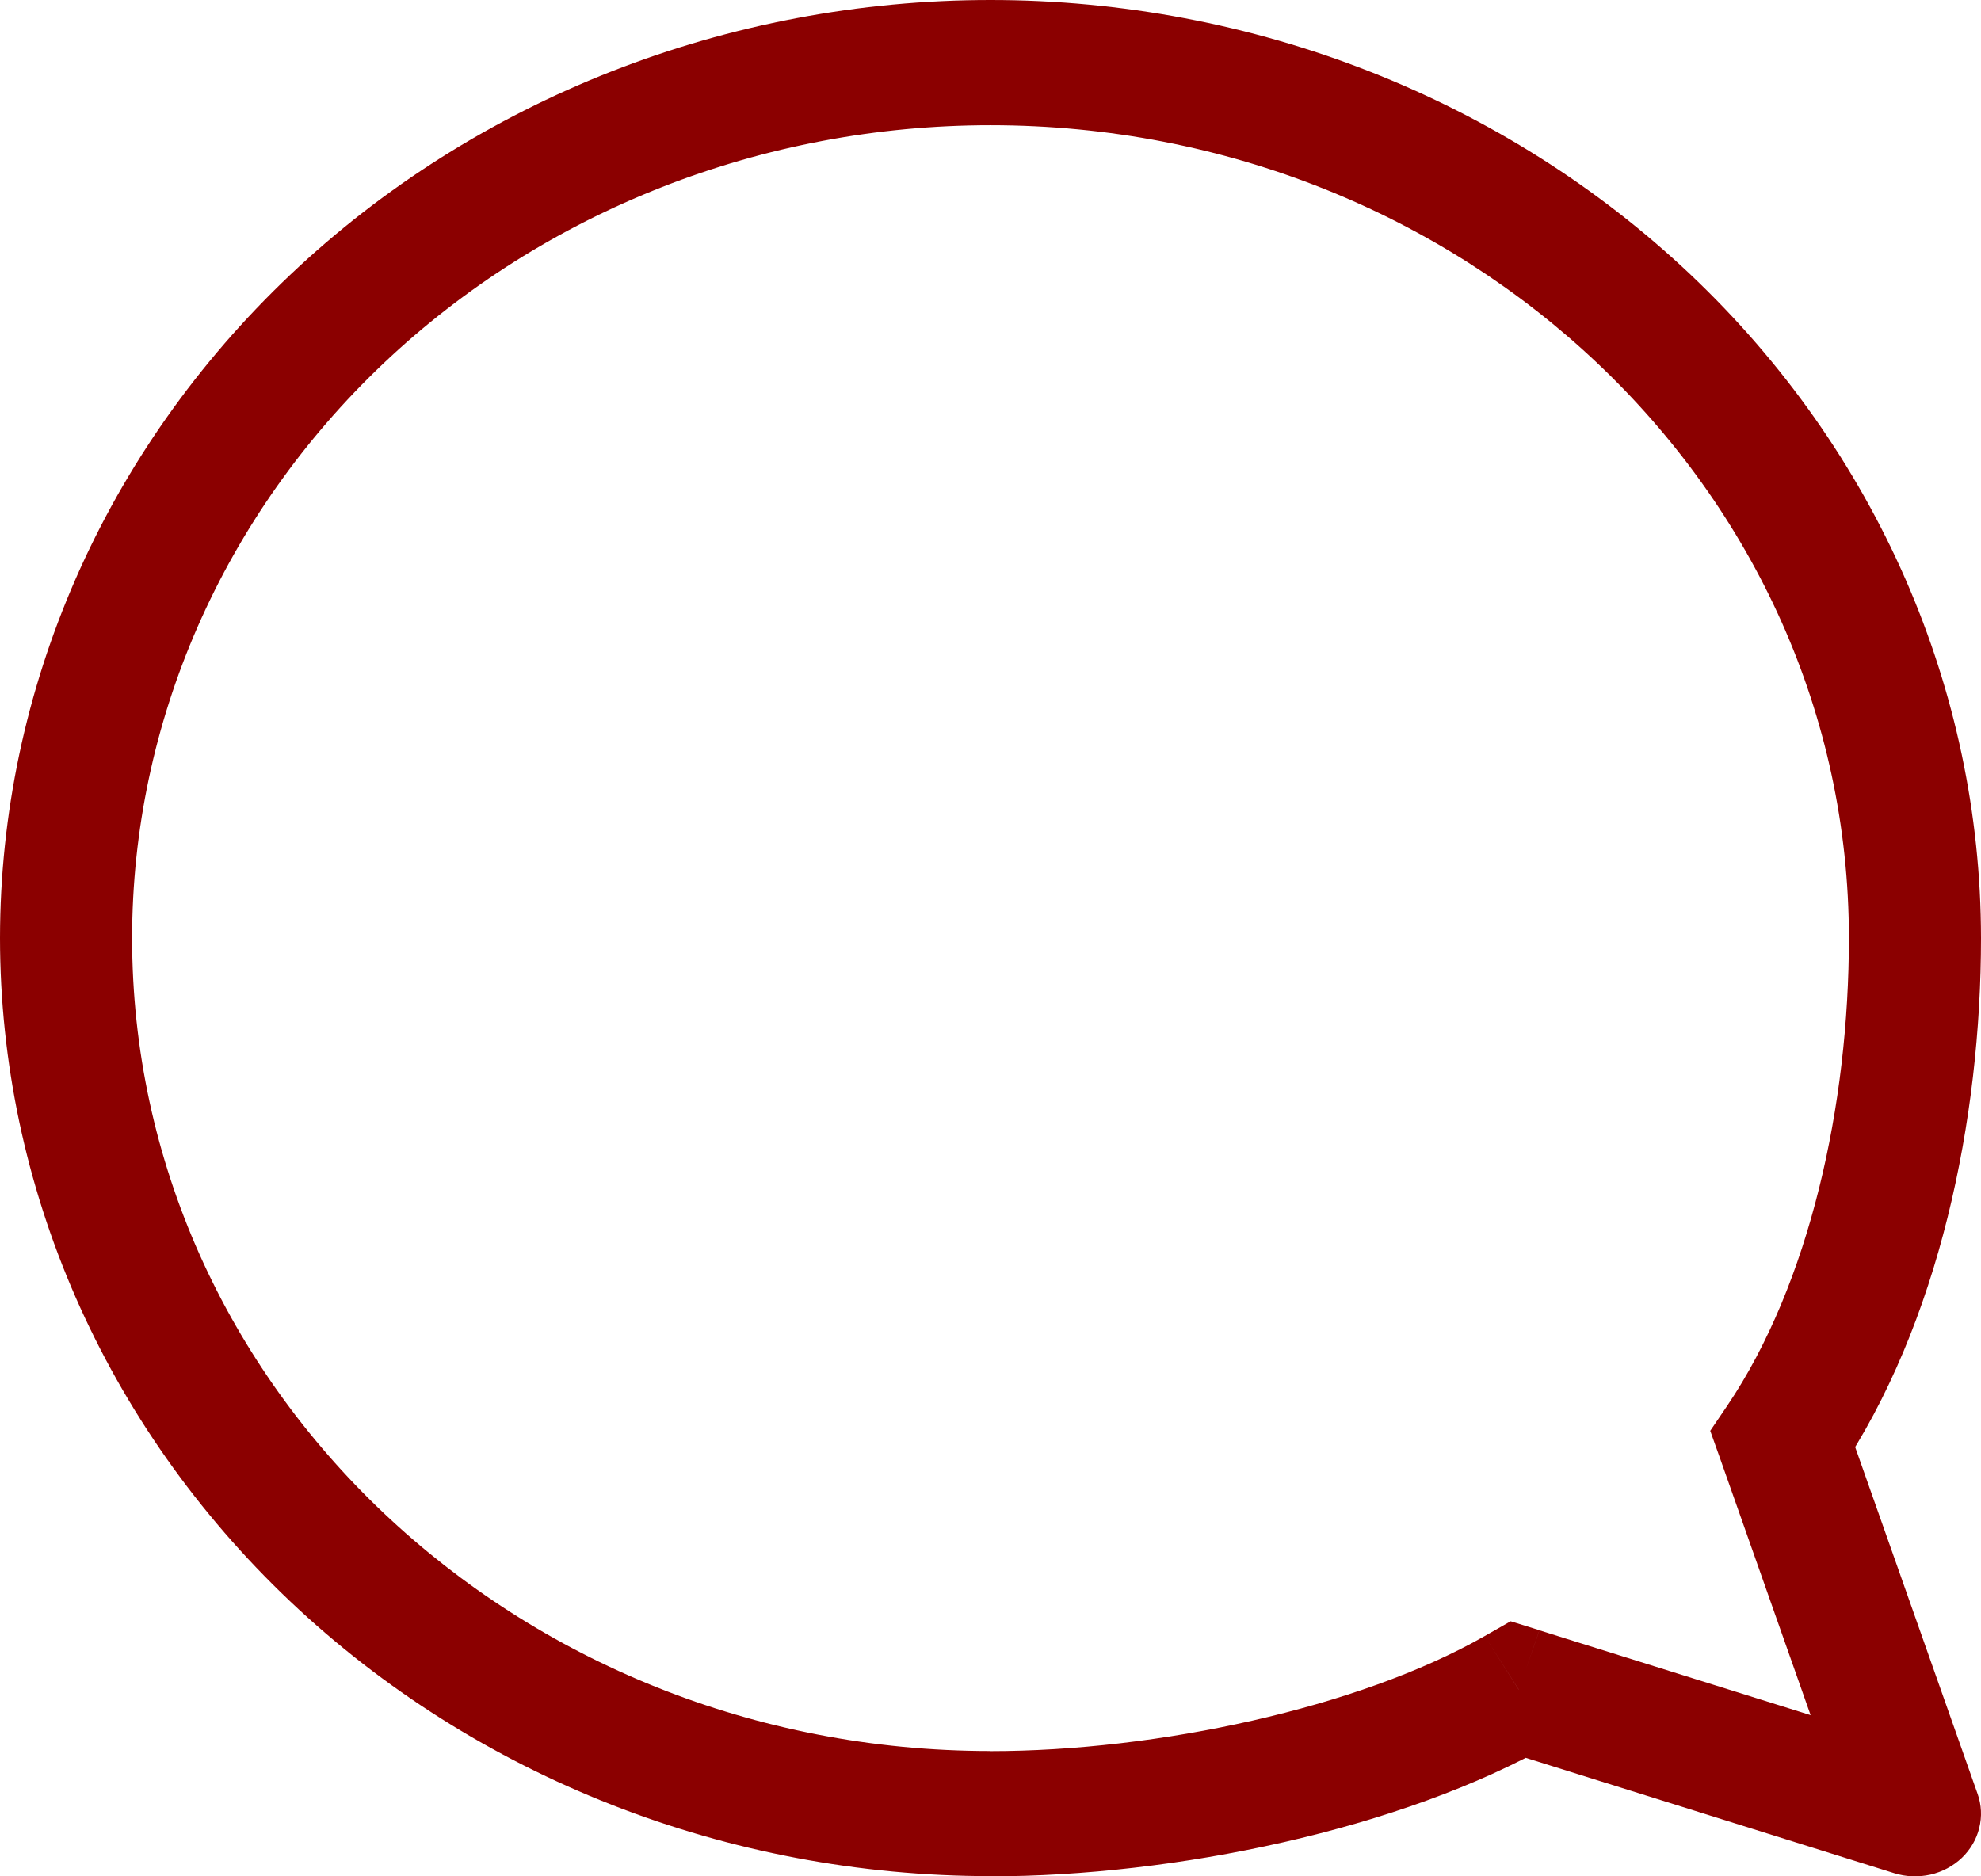 <svg width="19" height="18" viewBox="0 0 19 18" fill="none" xmlns="http://www.w3.org/2000/svg">
<path d="M14.567 16.209L14.765 15.639L14.489 15.553L14.24 15.695L14.567 16.209ZM17.1 13.808L16.567 13.484L16.403 13.726L16.5 13.998L17.1 13.808ZM18.367 17.398L18.168 17.97C18.279 18.005 18.399 18.009 18.514 17.984C18.628 17.958 18.733 17.902 18.816 17.823C18.898 17.744 18.957 17.645 18.983 17.536C19.01 17.428 19.005 17.314 18.967 17.208L18.367 17.398ZM14.24 15.695C13.029 16.386 11.092 16.799 9.5 16.799V18C11.254 18 13.434 17.555 14.893 16.723L14.24 15.695ZM9.5 16.798C4.953 16.798 1.267 13.306 1.267 8.998H0C0.001 11.386 1.003 13.675 2.784 15.363C4.566 17.05 6.981 17.998 9.5 17.998V16.798ZM1.267 8.998C1.268 6.929 2.137 4.947 3.68 3.484C5.224 2.022 7.317 1.201 9.5 1.201V0C6.982 -5.30509e-07 4.566 0.948 2.785 2.635C1.003 4.323 0.002 6.611 0 8.998H1.267ZM9.5 1.201C14.047 1.201 17.733 4.692 17.733 8.999H19C18.998 6.612 17.997 4.323 16.215 2.635C14.434 0.948 12.018 -5.30509e-07 9.5 0V1.201ZM17.733 8.999C17.733 10.597 17.358 12.311 16.567 13.484L17.633 14.132C18.602 12.697 19 10.731 19 8.999H17.733ZM14.368 16.78L18.168 17.97L18.566 16.829L14.765 15.64L14.368 16.78ZM18.967 17.208L17.7 13.618L16.5 13.998L17.766 17.589L18.967 17.208Z" fill="#8B0000"/>
</svg>
